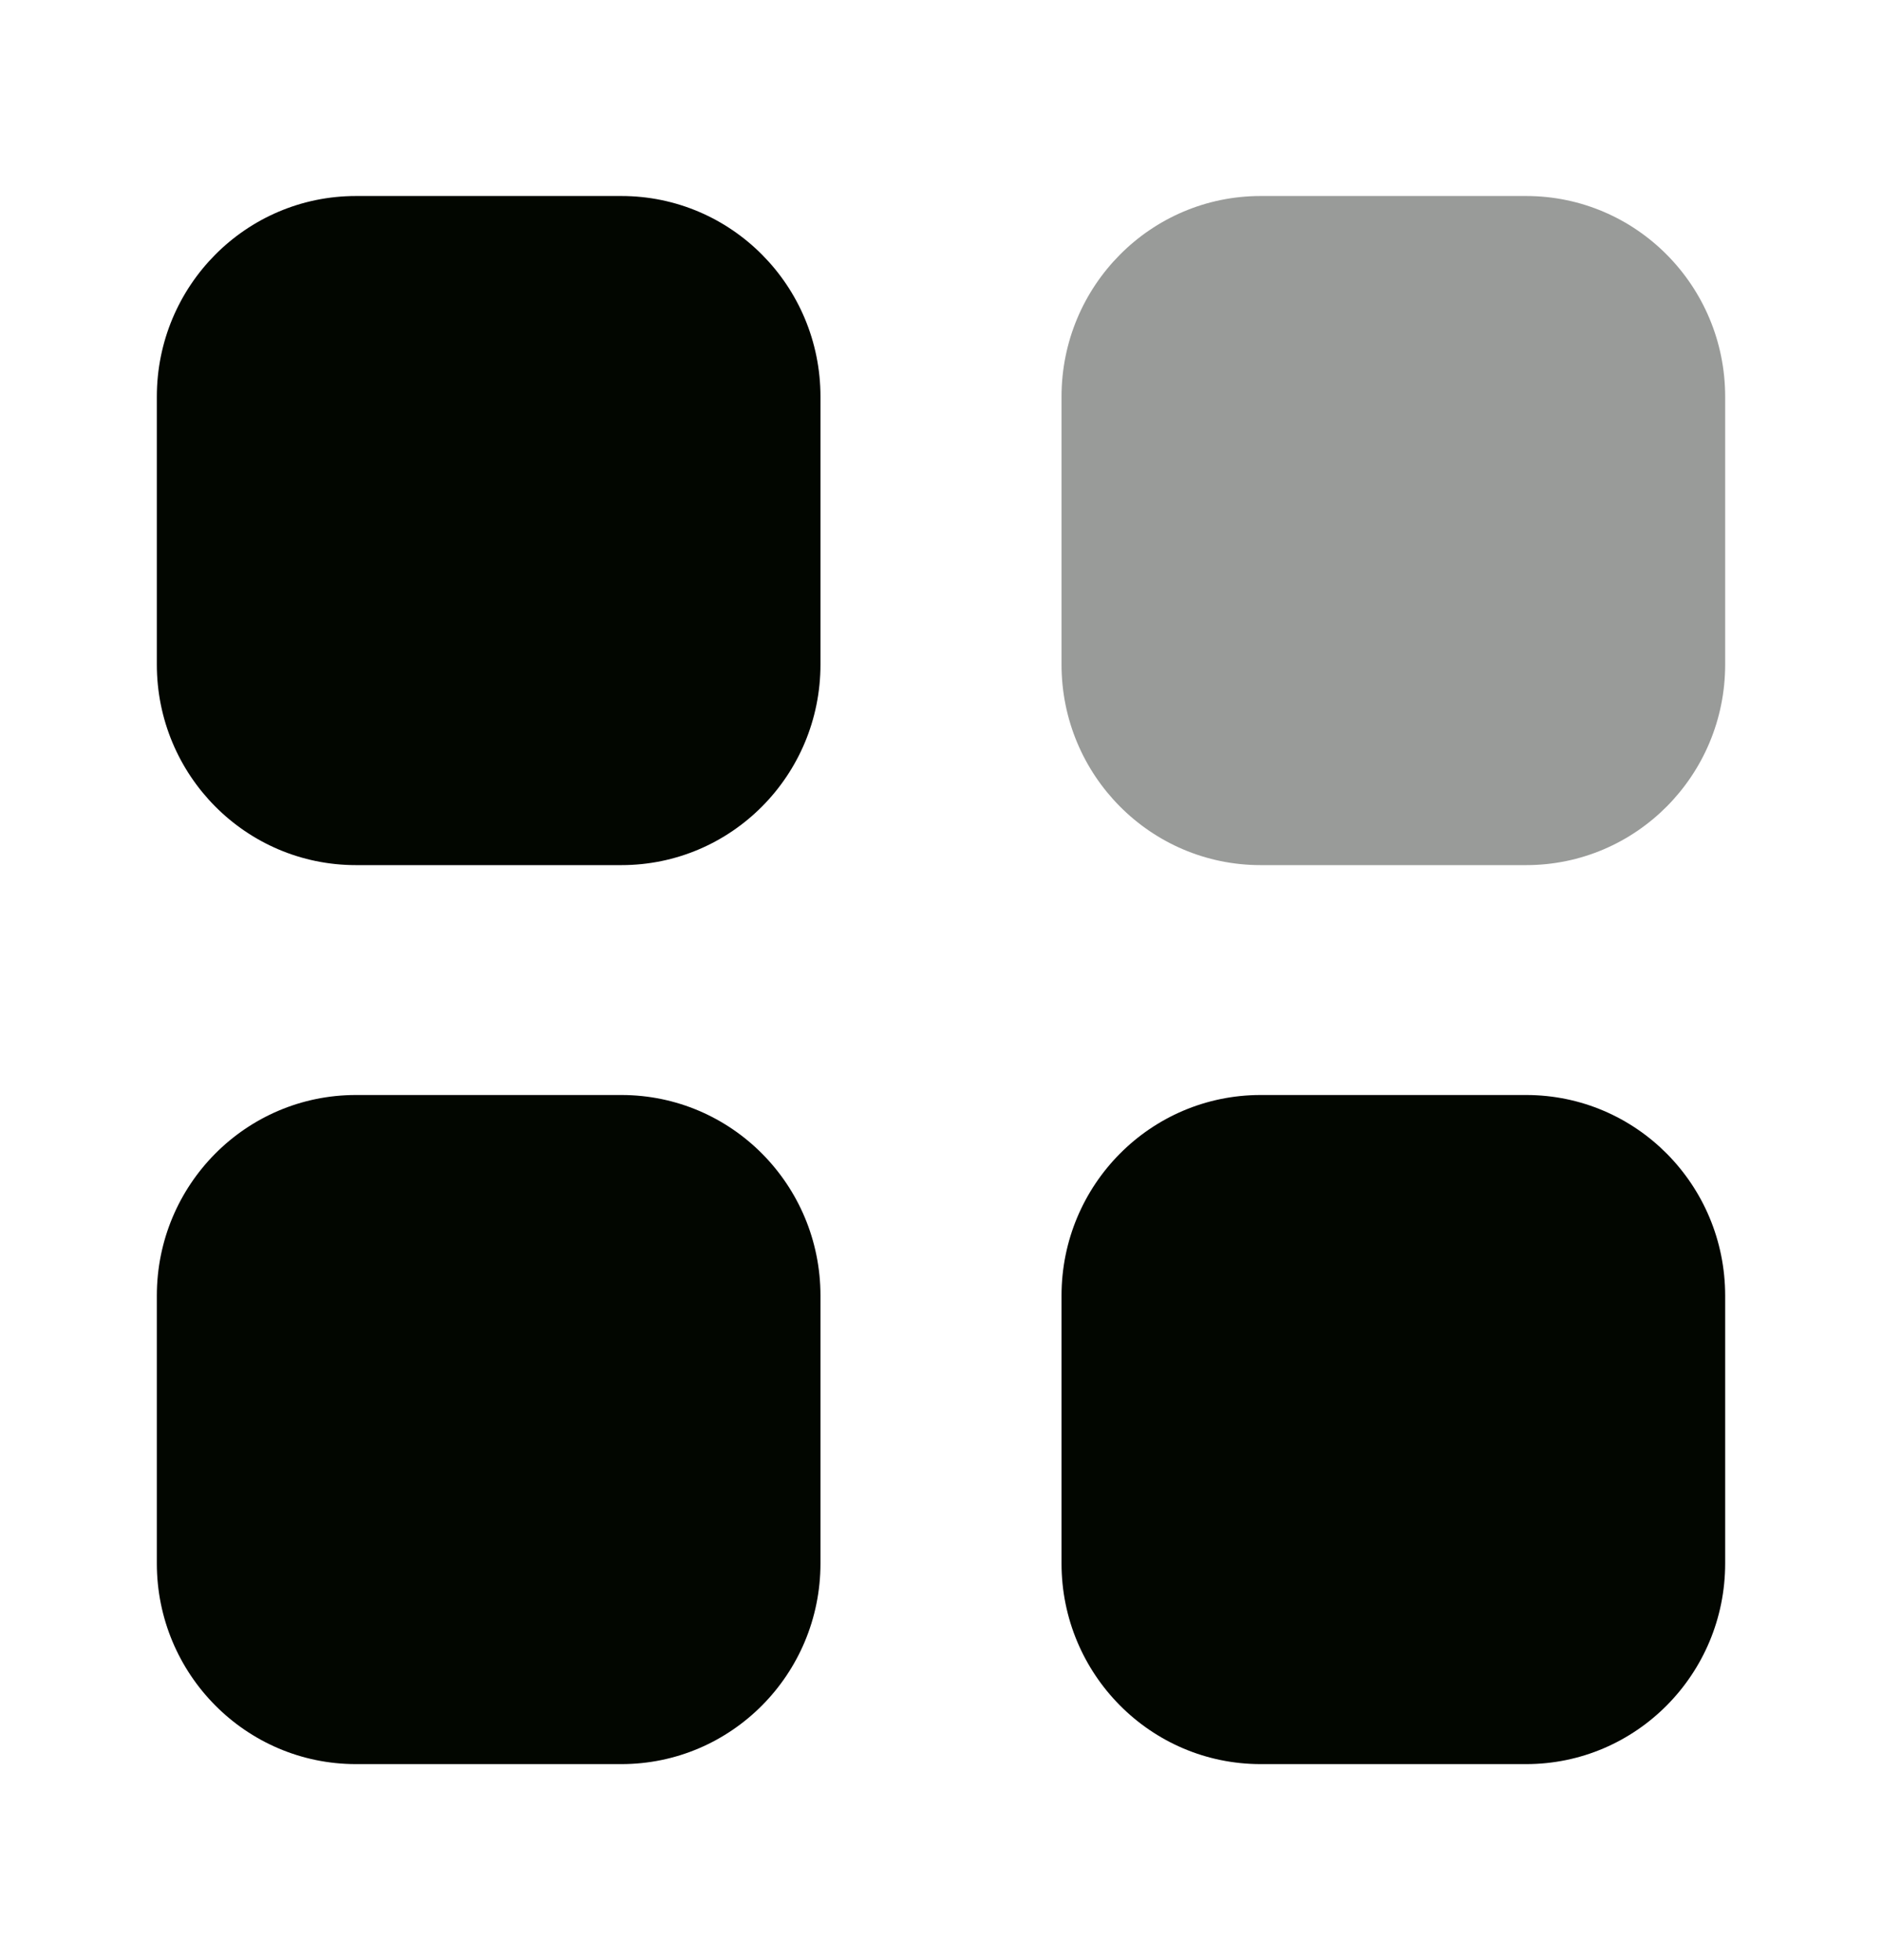 <svg width="24" height="25" viewBox="0 0 24 25" fill="none" xmlns="http://www.w3.org/2000/svg">
<path opacity="0.4" d="M16.076 2.5H19.462C20.864 2.5 22 3.646 22 5.06V8.475C22 9.889 20.864 11.034 19.462 11.034H16.076C14.673 11.034 13.537 9.889 13.537 8.475V5.06C13.537 3.646 14.673 2.5 16.076 2.5Z" fill="#020600"/>
<path fill-rule="evenodd" clip-rule="evenodd" d="M4.539 2.5H7.924C9.327 2.5 10.463 3.646 10.463 5.06V8.475C10.463 9.889 9.327 11.034 7.924 11.034H4.539C3.136 11.034 2 9.889 2 8.475V5.06C2 3.646 3.136 2.5 4.539 2.5ZM4.539 13.966H7.924C9.327 13.966 10.463 15.111 10.463 16.526V19.94C10.463 21.353 9.327 22.5 7.924 22.5H4.539C3.136 22.5 2 21.353 2 19.94V16.526C2 15.111 3.136 13.966 4.539 13.966ZM19.462 13.966H16.076C14.673 13.966 13.537 15.111 13.537 16.526V19.94C13.537 21.353 14.673 22.5 16.076 22.5H19.462C20.864 22.5 22 21.353 22 19.94V16.526C22 15.111 20.864 13.966 19.462 13.966Z" fill="#020600"/>
</svg>
